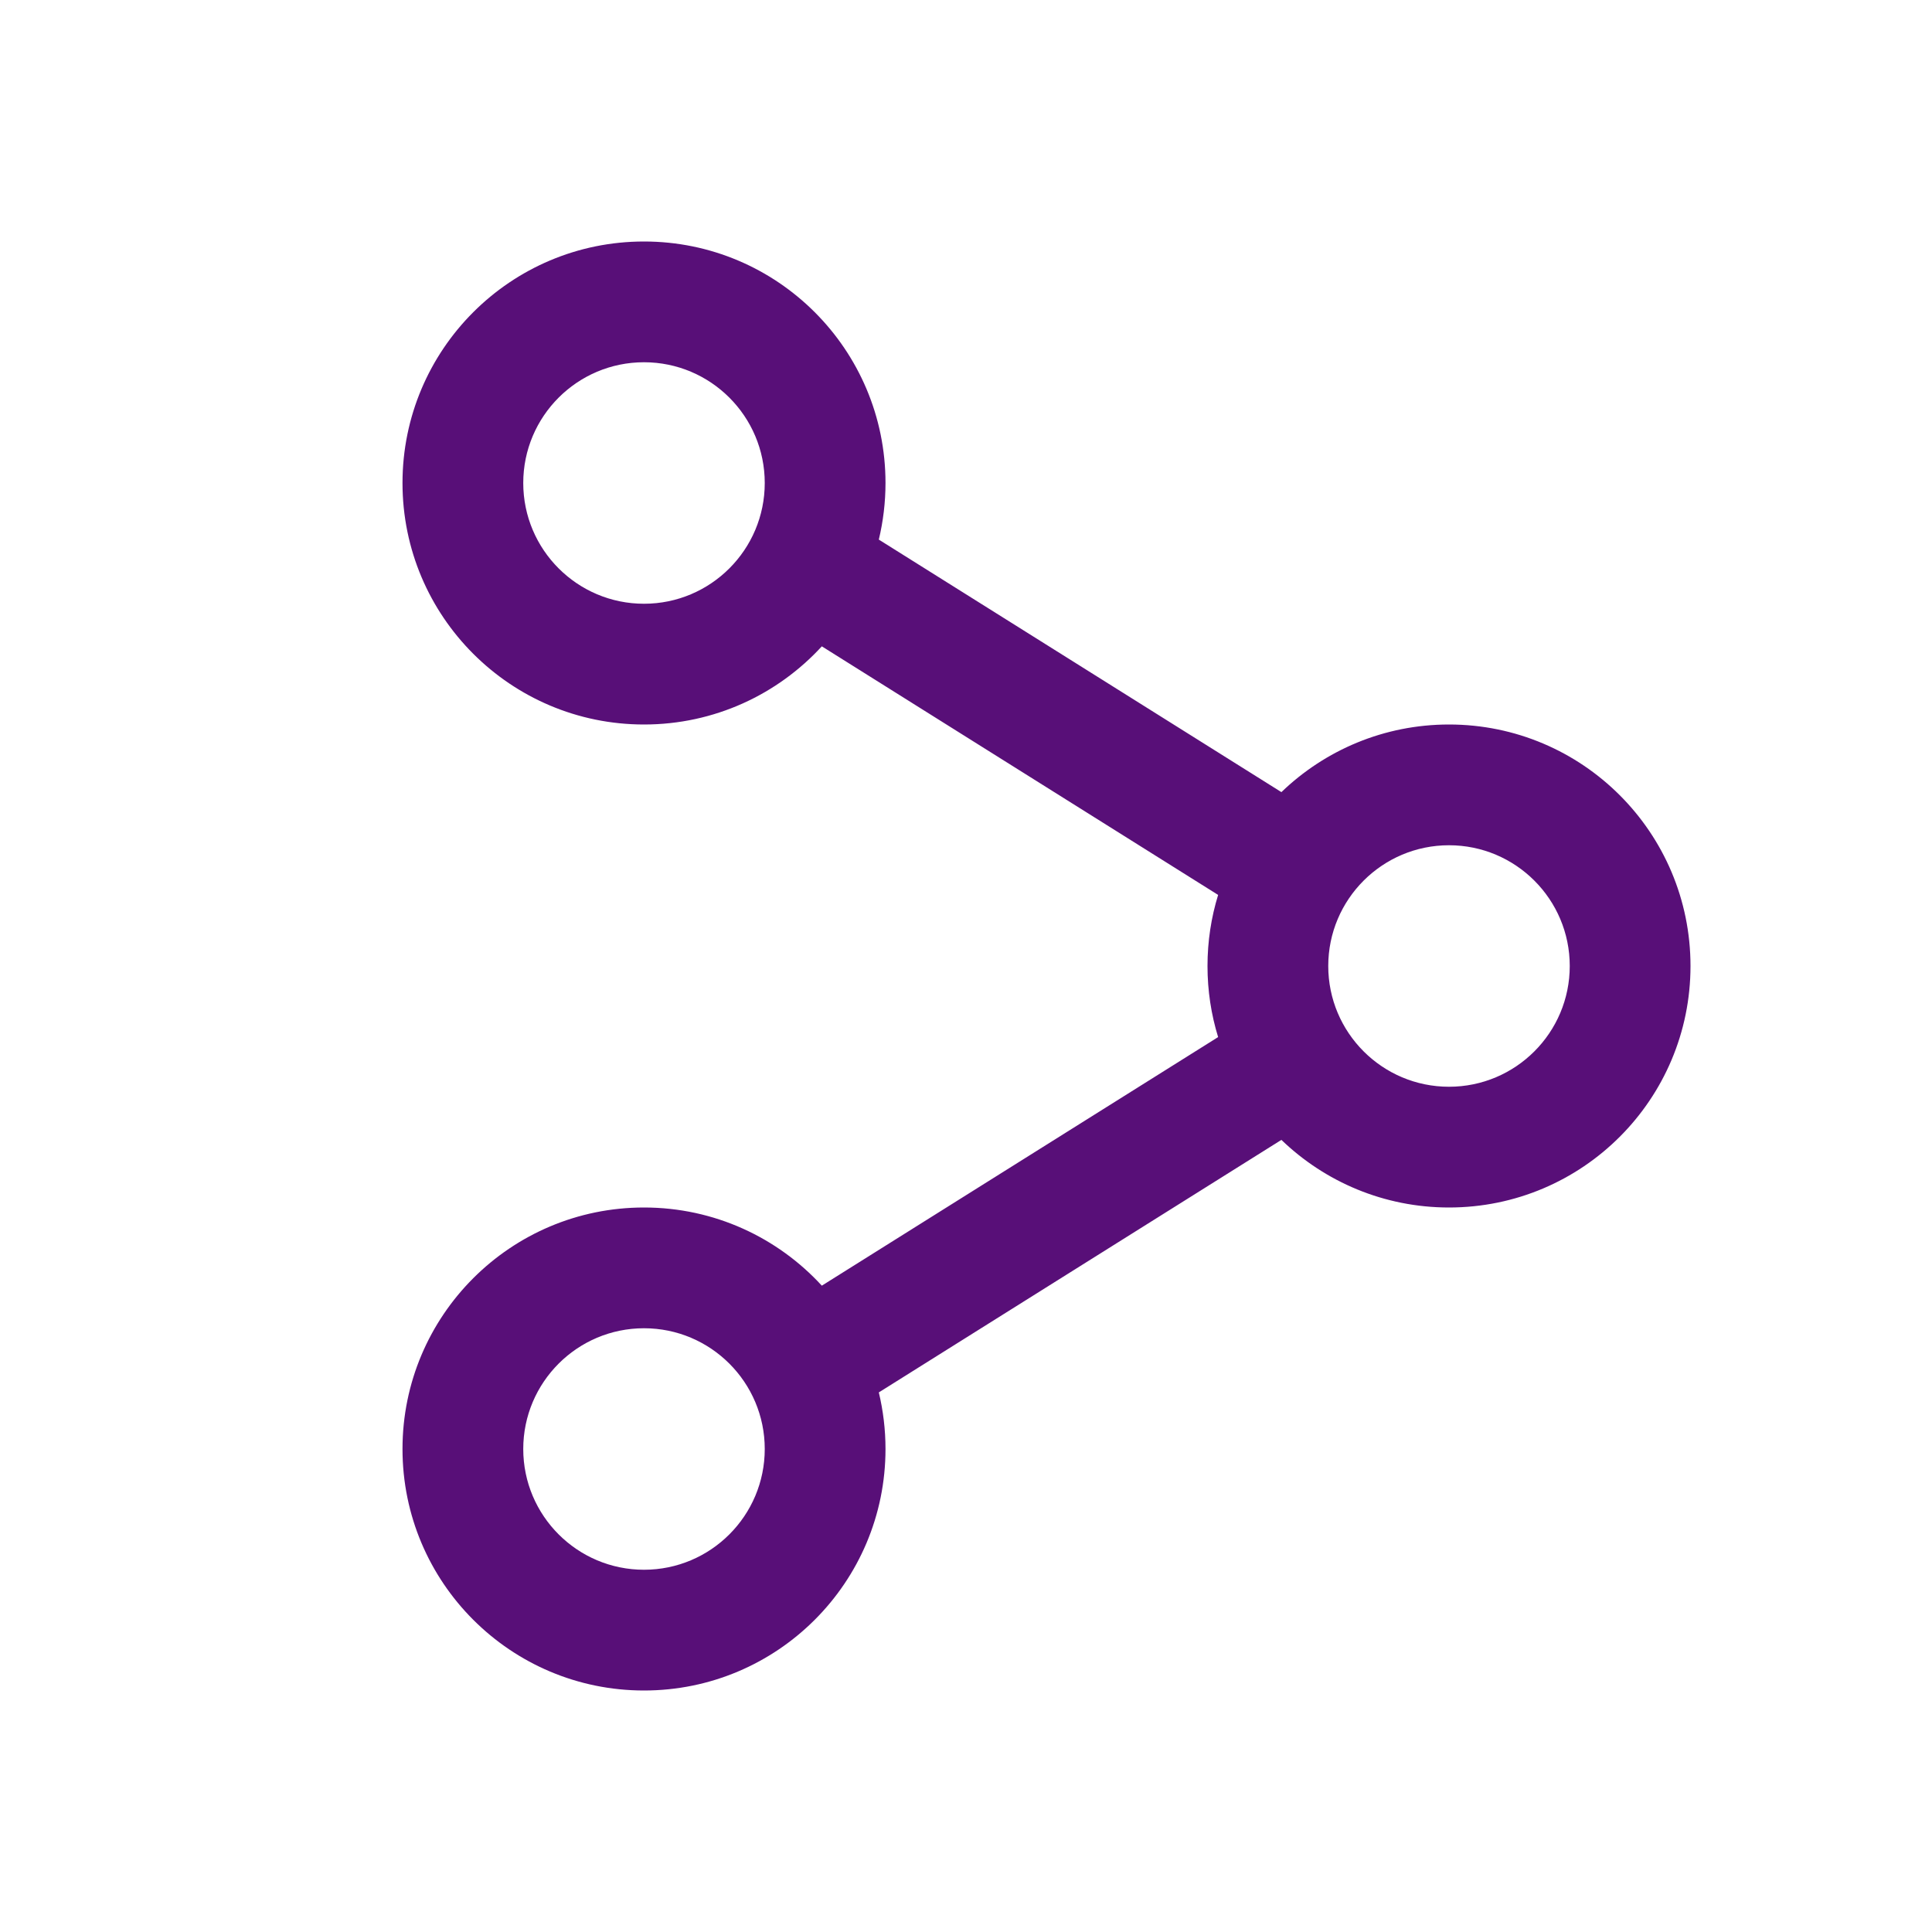 <svg width="24" height="24" viewBox="0 0 24 24" fill="none" xmlns="http://www.w3.org/2000/svg">
<g clip-path="url(#clip0_2455_3463)">
<path fill-rule="evenodd" clip-rule="evenodd" d="M8 9C8.874 9 9.661 8.626 10.209 8.029L15.132 11.117C15.046 11.396 15 11.693 15 12C15 12.307 15.046 12.604 15.132 12.883L10.209 15.971C9.661 15.374 8.874 15 8 15C6.343 15 5 16.343 5 18C5 19.657 6.343 21 8 21C9.657 21 11 19.657 11 18C11 17.758 10.971 17.523 10.917 17.297L15.918 14.16C16.458 14.68 17.192 15 18 15C19.657 15 21 13.657 21 12C21 10.343 19.657 9 18 9C17.192 9 16.458 9.32 15.918 9.84L10.917 6.703C10.971 6.477 11 6.242 11 6C11 4.343 9.657 3 8 3C6.343 3 5 4.343 5 6C5 7.657 6.343 9 8 9ZM8 7.5C8.828 7.5 9.5 6.828 9.5 6C9.5 5.172 8.828 4.5 8 4.5C7.172 4.5 6.5 5.172 6.5 6C6.5 6.828 7.172 7.5 8 7.5ZM8 19.5C8.828 19.5 9.5 18.828 9.5 18C9.5 17.172 8.828 16.5 8 16.5C7.172 16.5 6.5 17.172 6.5 18C6.5 18.828 7.172 19.5 8 19.5ZM19.5 12C19.5 12.828 18.828 13.5 18 13.5C17.172 13.5 16.5 12.828 16.5 12C16.5 11.172 17.172 10.5 18 10.5C18.828 10.5 19.5 11.172 19.5 12Z" fill="#580F78"/>
</g>
<defs>
<clipPath id="clip0_2455_3463">
<rect width="24" height="24" fill="white"/>
</clipPath>
</defs>
</svg>
